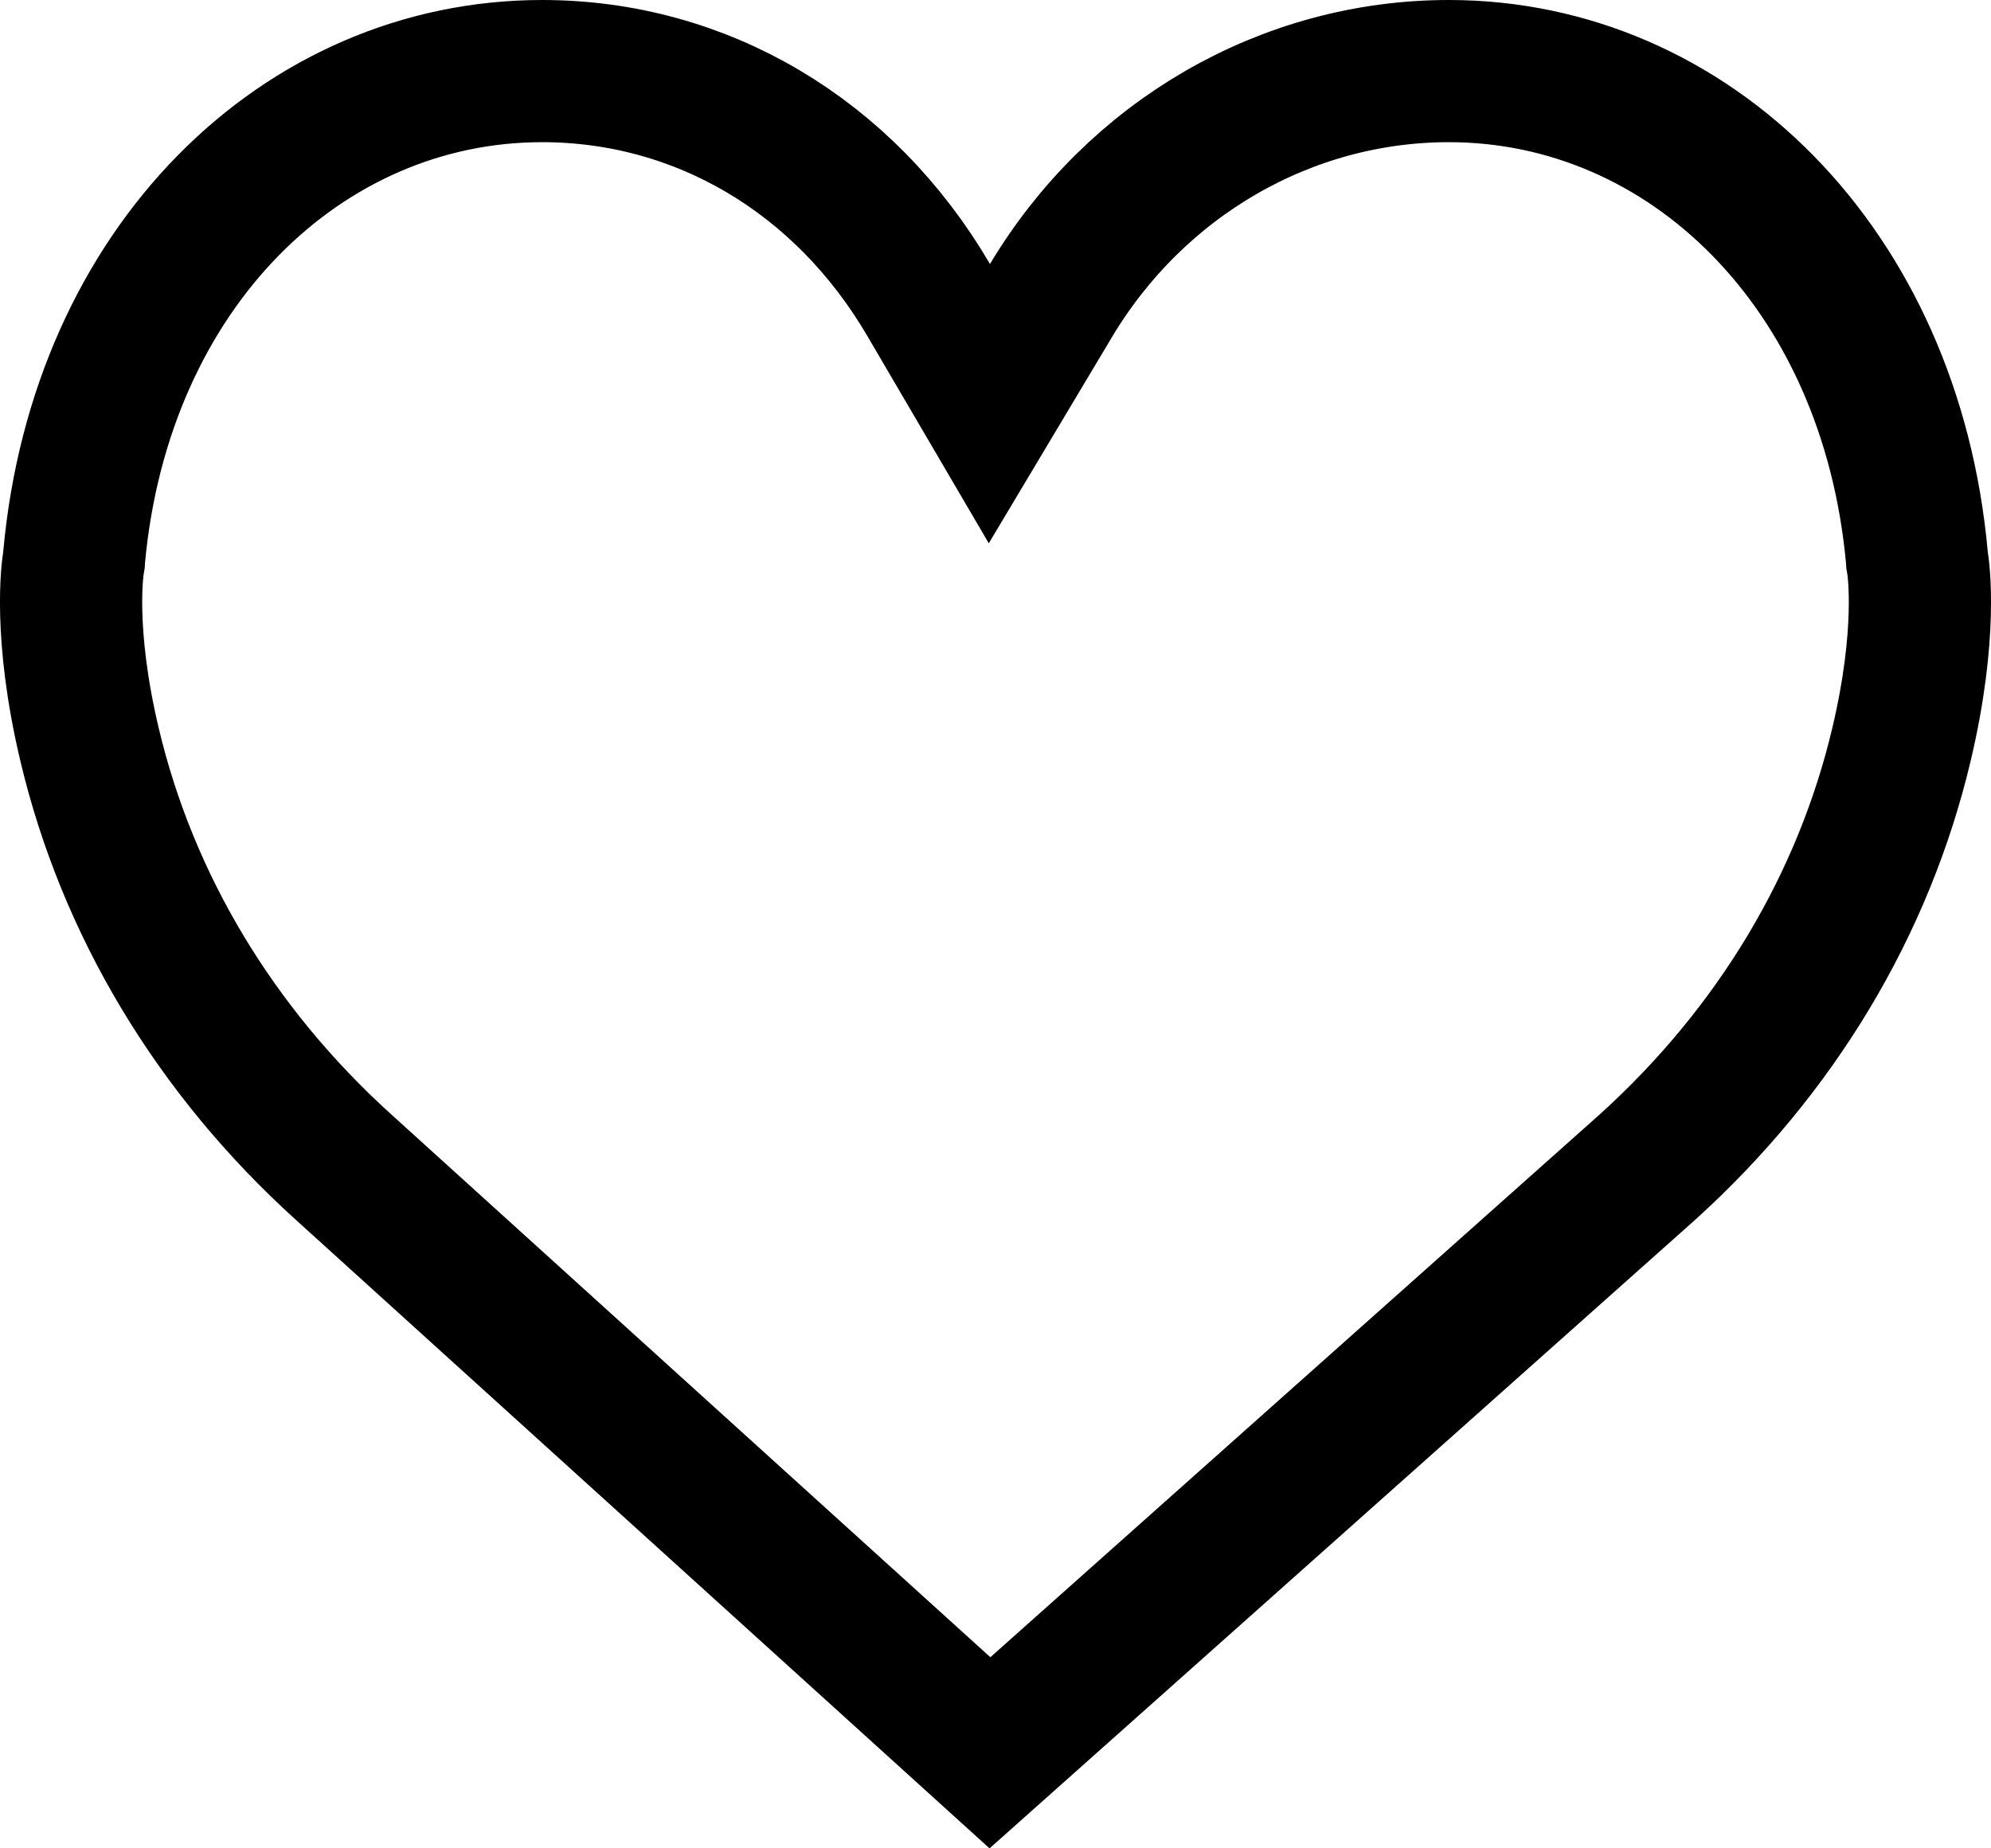 <svg width="14" height="13" viewBox="0 0 14 13" fill="none" xmlns="http://www.w3.org/2000/svg">
<path d="M13.479 3.922L13.48 3.939L13.483 3.956C13.49 3.997 13.556 4.453 13.371 5.234L13.371 5.234C13.105 6.359 12.491 7.388 11.585 8.208L6.961 12.328L2.416 8.209L2.416 8.209C1.51 7.389 0.895 6.359 0.629 5.234L0.629 5.234C0.444 4.452 0.51 3.997 0.517 3.957L0.52 3.939L0.521 3.921C0.707 1.88 2.128 0.5 3.812 0.5C4.93 0.5 5.936 1.095 6.53 2.11L6.957 2.839L7.39 2.114C7.987 1.116 9.043 0.5 10.188 0.5C11.872 0.5 13.293 1.88 13.479 3.922Z" stroke="black"/>
</svg>
